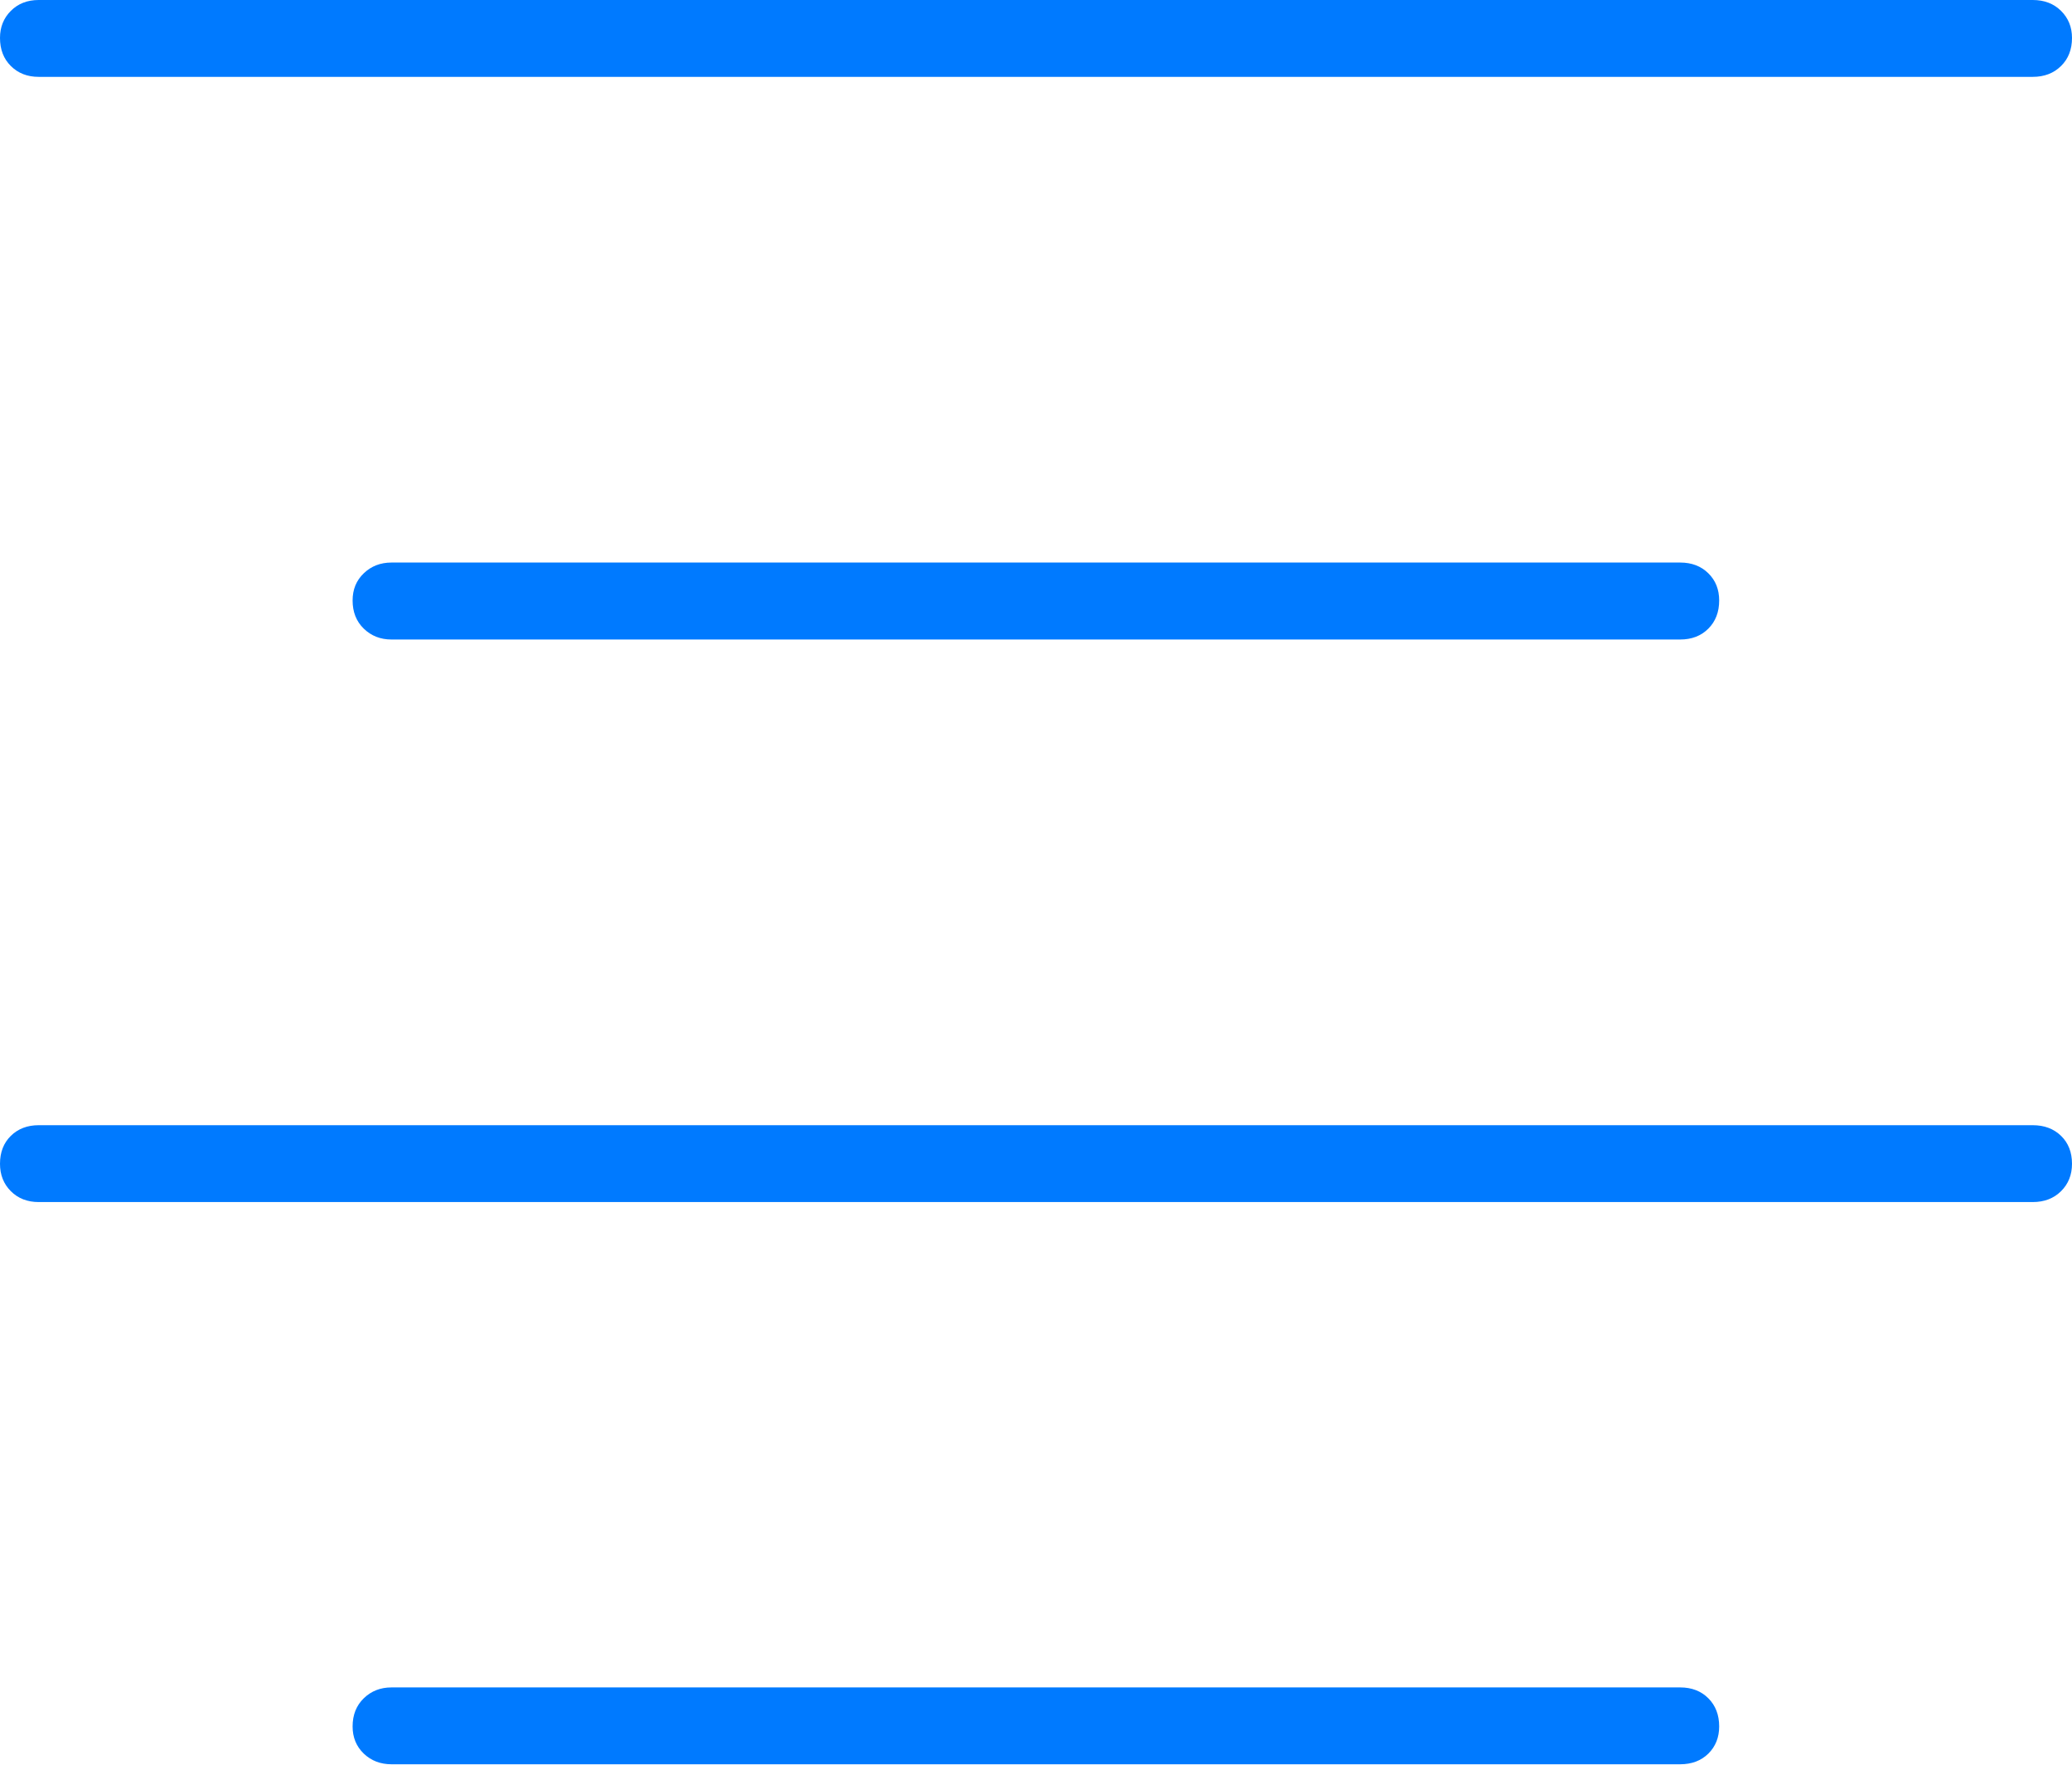 <?xml version="1.0" encoding="UTF-8"?>
<!--Generator: Apple Native CoreSVG 175-->
<!DOCTYPE svg
PUBLIC "-//W3C//DTD SVG 1.1//EN"
       "http://www.w3.org/Graphics/SVG/1.1/DTD/svg11.dtd">
<svg version="1.1" xmlns="http://www.w3.org/2000/svg" xmlns:xlink="http://www.w3.org/1999/xlink" width="18.904" height="16.097">
 <g>
  <rect height="16.097" opacity="0" width="18.904" x="0" y="0"/>
  <path d="M0.353 0.701L18.546 0.701Q18.704 0.701 18.804 0.602Q18.904 0.504 18.904 0.346Q18.904 0.198 18.804 0.099Q18.704 0 18.546 0L0.353 0Q0.198 0 0.099 0.099Q0 0.198 0 0.346Q0 0.504 0.099 0.602Q0.198 0.701 0.353 0.701ZM3.572 5.833L15.329 5.833Q15.487 5.833 15.586 5.734Q15.685 5.635 15.685 5.477Q15.685 5.326 15.586 5.229Q15.487 5.131 15.329 5.131L3.572 5.131Q3.421 5.131 3.319 5.229Q3.217 5.326 3.217 5.477Q3.217 5.635 3.319 5.734Q3.421 5.833 3.572 5.833ZM0.353 10.964L18.546 10.964Q18.704 10.964 18.804 10.865Q18.904 10.766 18.904 10.615Q18.904 10.457 18.804 10.36Q18.704 10.263 18.546 10.263L0.353 10.263Q0.198 10.263 0.099 10.36Q0 10.457 0 10.615Q0 10.766 0.099 10.865Q0.198 10.964 0.353 10.964ZM3.572 16.092L15.329 16.092Q15.487 16.092 15.586 15.995Q15.685 15.897 15.685 15.747Q15.685 15.589 15.586 15.49Q15.487 15.391 15.329 15.391L3.572 15.391Q3.421 15.391 3.319 15.49Q3.217 15.589 3.217 15.747Q3.217 15.897 3.319 15.995Q3.421 16.092 3.572 16.092Z" fill="#007aff"/>
 </g>
</svg>
